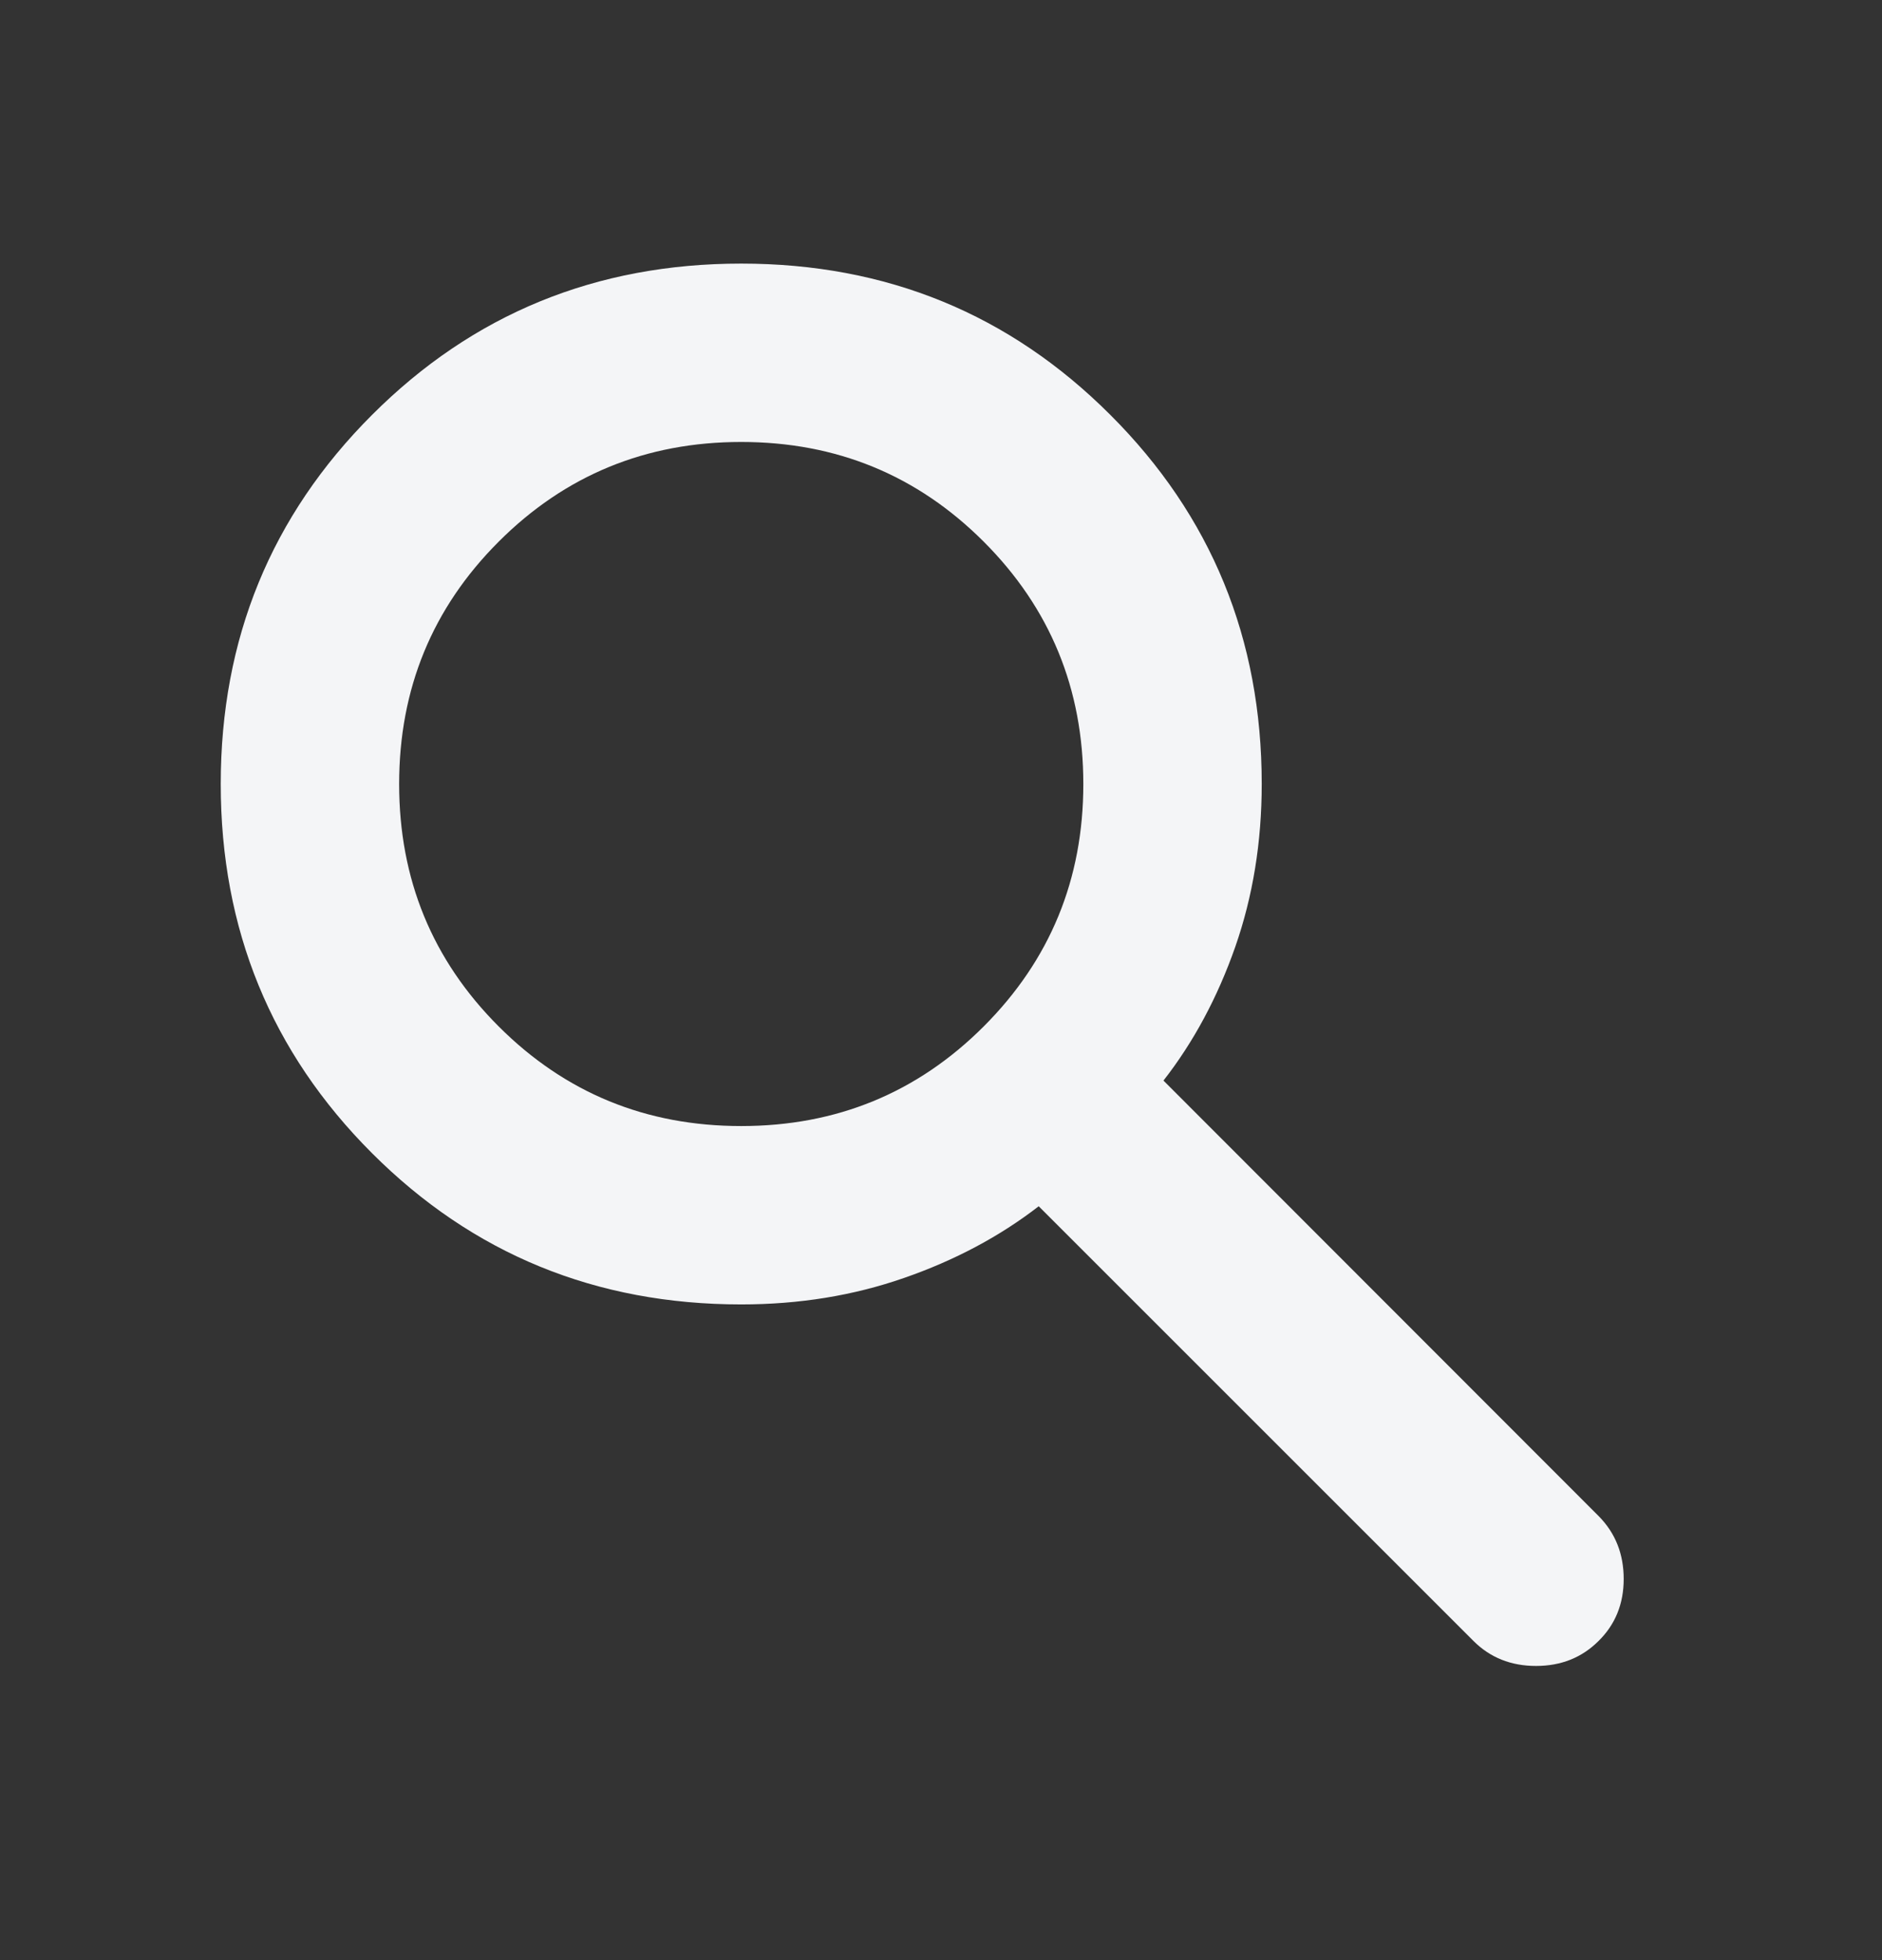 <svg width="24" height="25" viewBox="0 0 24 25" fill="none" xmlns="http://www.w3.org/2000/svg">
<rect x="0" y="0" width="24" height="25" fill="#333333" stroke="none"/>
<mask id="mask0_253_2316" style="mask-type:alpha" maskUnits="userSpaceOnUse" x="0" y="0" width="24" height="25">
<rect y="0.5" width="24" height="24" fill="#D9D9D9"/>
</mask>
<g mask="url(#mask0_253_2316)">
<path d="M9.452 16.637C7.6 16.637 6.03 15.994 4.744 14.708C3.458 13.422 2.815 11.852 2.815 10C2.815 8.147 3.458 6.578 4.744 5.292C6.03 4.005 7.6 3.362 9.452 3.362C11.305 3.362 12.874 4.005 14.16 5.292C15.447 6.578 16.09 8.147 16.09 10C16.09 10.741 15.977 11.434 15.752 12.078C15.526 12.722 15.221 13.29 14.837 13.782L20.39 19.34C20.601 19.555 20.706 19.821 20.706 20.139C20.706 20.456 20.599 20.72 20.384 20.931C20.172 21.142 19.907 21.248 19.588 21.248C19.269 21.248 19.004 21.142 18.792 20.931L13.246 15.385C12.75 15.769 12.178 16.074 11.53 16.299C10.882 16.525 10.19 16.637 9.452 16.637ZM9.452 14.362C10.666 14.362 11.697 13.939 12.544 13.092C13.391 12.245 13.815 11.214 13.815 10C13.815 8.786 13.391 7.755 12.544 6.908C11.697 6.061 10.666 5.637 9.452 5.637C8.238 5.637 7.207 6.061 6.36 6.908C5.513 7.755 5.09 8.786 5.09 10C5.09 11.214 5.513 12.245 6.36 13.092C7.207 13.939 8.238 14.362 9.452 14.362Z" fill="#F4F5F7"/>
</g>
</svg>
